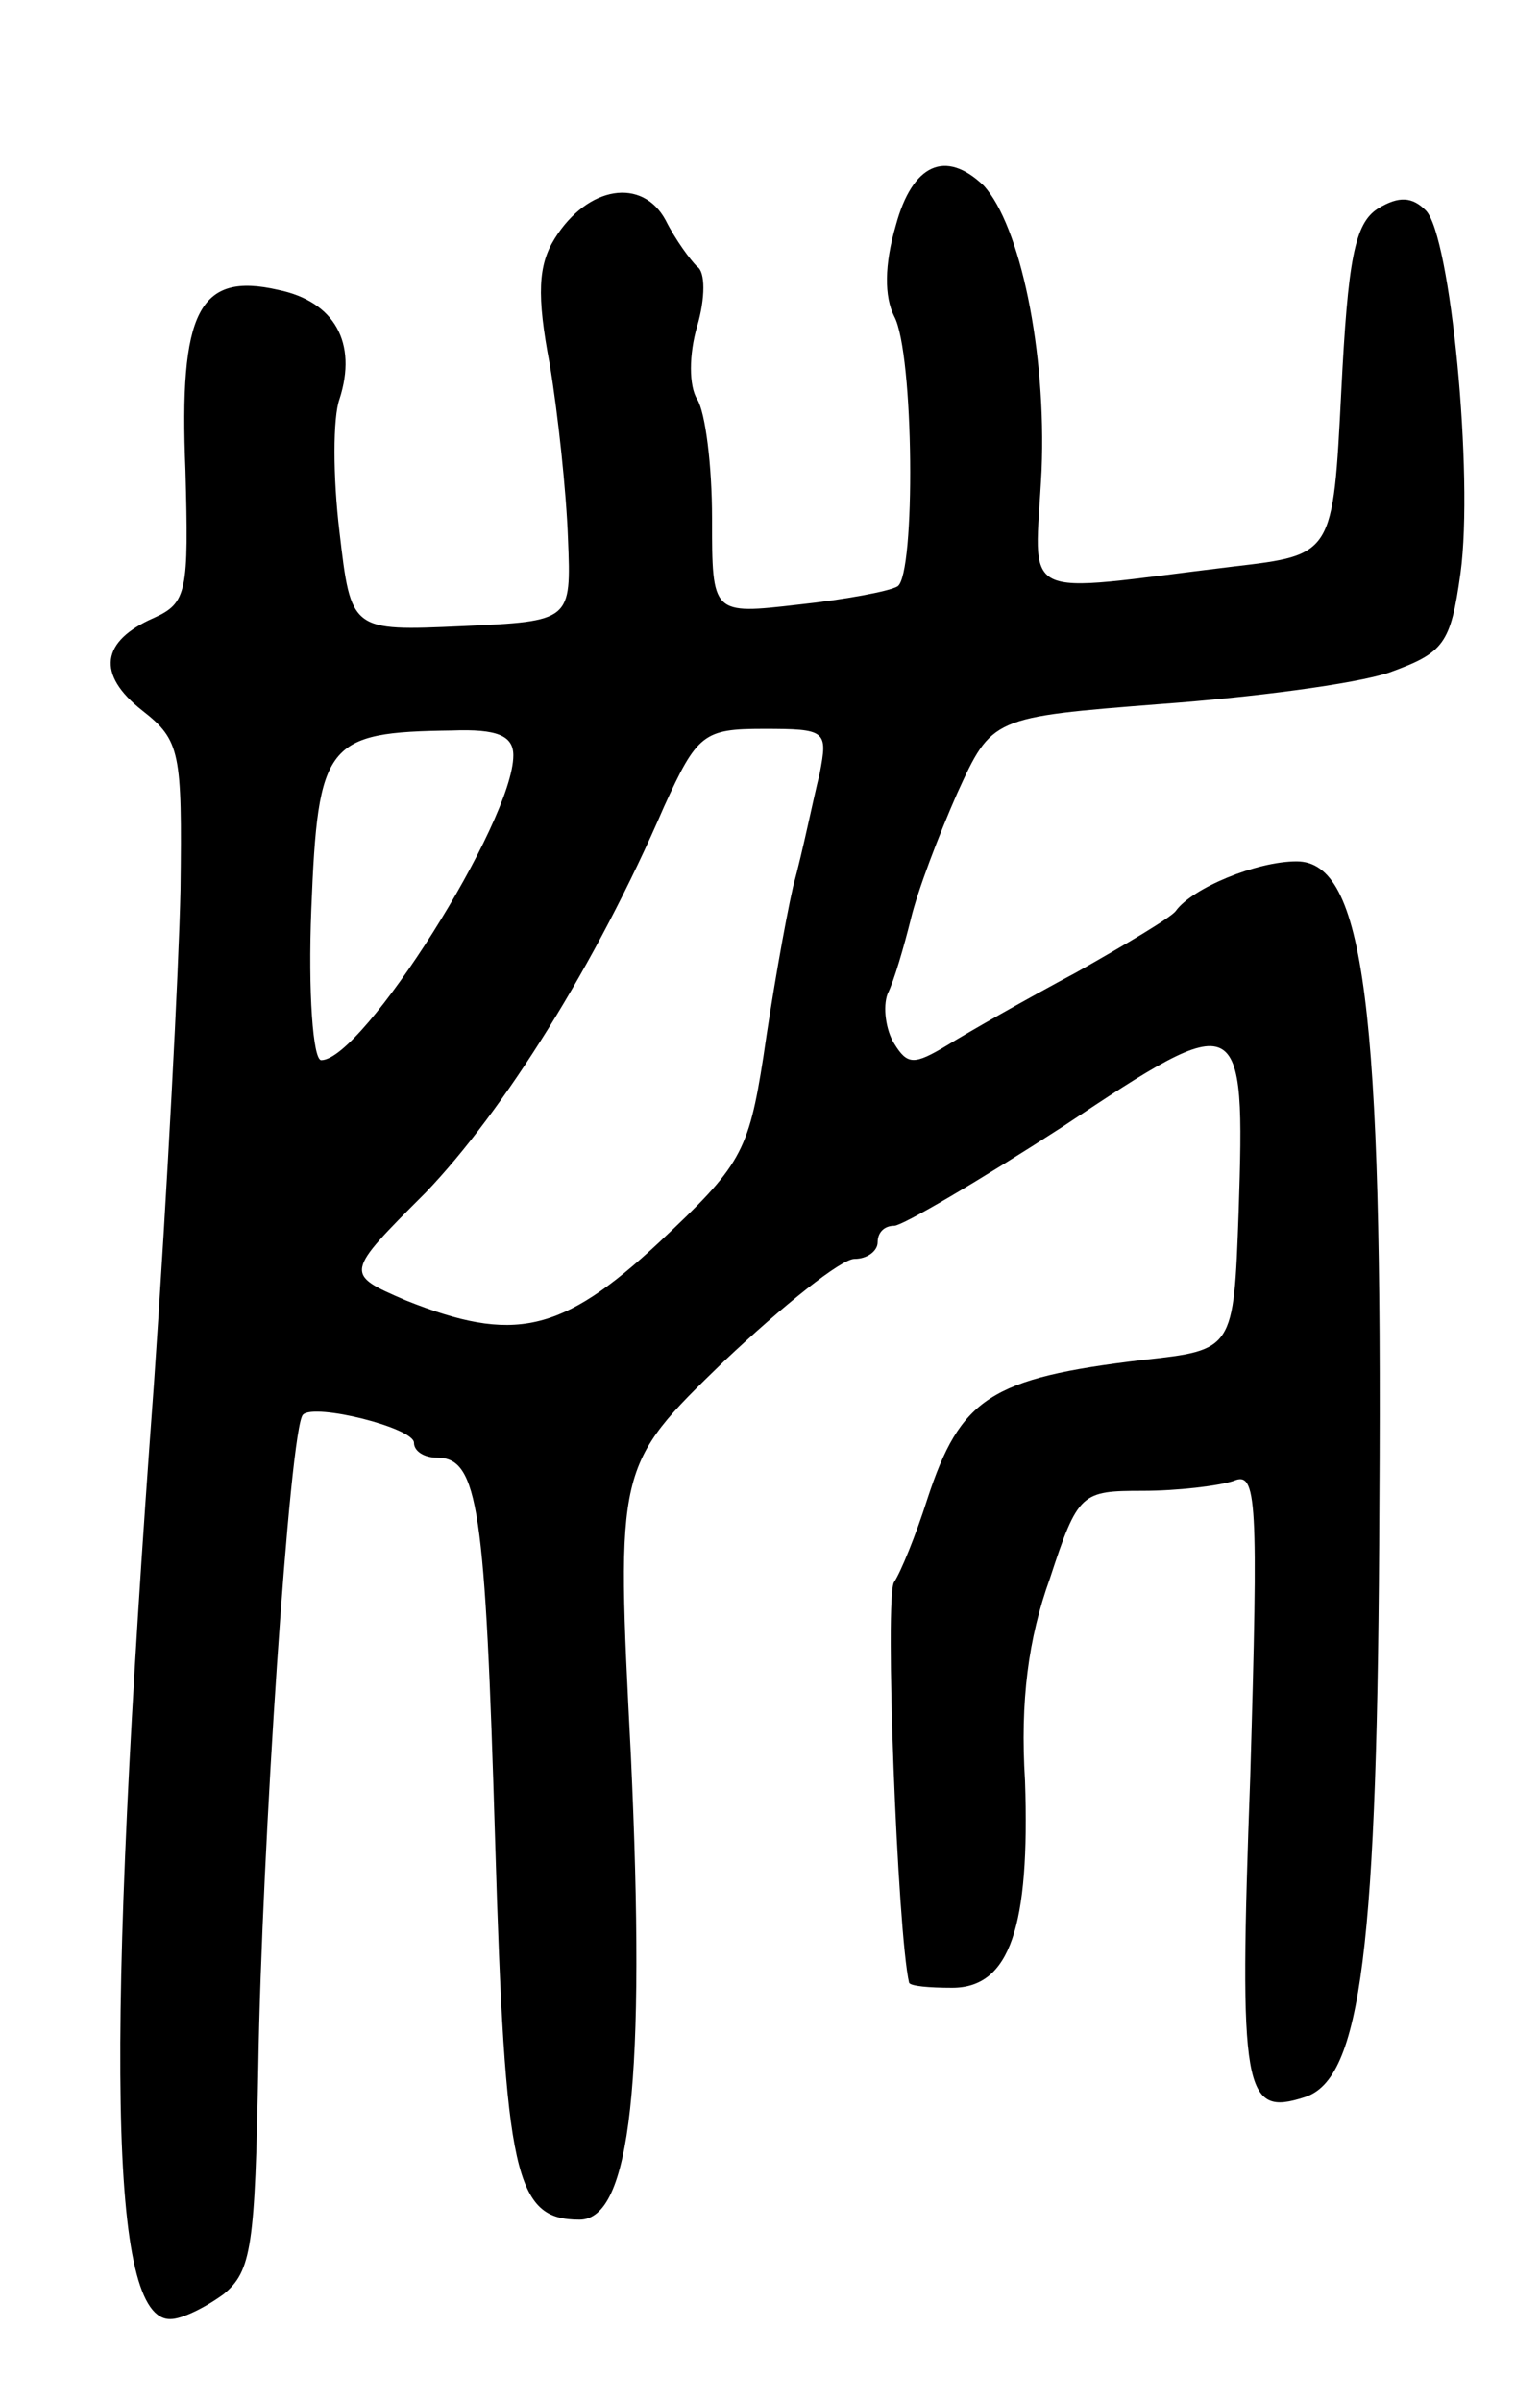 <svg version="1.0" xmlns="http://www.w3.org/2000/svg"
 width="93pt" height="145pt" viewBox="0 0 93 145"
 preserveAspectRatio="xMidYMid meet">
<g transform="translate(0,145) scale(0.1,-0.1)"
fill="#000000" stroke="none">
<path d="M541 1314 c-7 -24 -7 -43 -1 -55 12 -22 13 -156 2 -163 -5 -3 -32 -8
-60 -11 -52 -6 -52 -6 -52 52 0 32 -4 64 -9 72 -5 8 -5 27 0 44 5 17 5 33 0
36 -4 4 -13 16 -19 28 -14 26 -47 21 -67 -11 -10 -16 -11 -34 -3 -76 5 -30 10
-77 11 -105 2 -50 2 -50 -64 -53 -67 -3 -67 -3 -74 57 -4 33 -4 69 0 80 11 34
-3 59 -37 66 -48 11 -60 -13 -56 -109 2 -73 1 -80 -19 -89 -32 -14 -35 -34 -7
-56 23 -18 24 -25 23 -108 -1 -48 -8 -182 -16 -298 -30 -405 -27 -566 10 -565
7 0 21 7 32 15 17 14 19 29 21 138 2 128 19 386 27 393 7 7 67 -8 67 -17 0 -5
6 -9 14 -9 25 0 29 -31 35 -231 6 -203 12 -229 51 -229 31 0 40 85 31 280 -9
175 -9 175 56 238 36 34 71 62 79 62 8 0 14 5 14 10 0 6 4 10 10 10 5 0 51 27
102 60 108 72 110 71 106 -52 -3 -83 -3 -83 -58 -89 -92 -11 -110 -23 -130
-84 -7 -22 -16 -44 -20 -50 -6 -7 2 -212 9 -242 1 -2 12 -3 26 -3 35 0 47 37
44 125 -3 48 2 86 15 122 17 52 19 53 56 53 21 0 46 3 55 6 14 6 15 -10 10
-179 -7 -191 -4 -205 33 -193 34 11 44 89 45 358 2 300 -9 388 -50 388 -24 0
-63 -16 -73 -30 -3 -4 -30 -20 -60 -37 -30 -16 -65 -36 -78 -44 -20 -12 -24
-12 -32 1 -5 8 -7 22 -4 30 4 8 10 29 14 45 4 17 17 51 28 76 21 46 21 46 123
54 55 4 117 12 138 19 33 12 37 17 43 60 8 59 -6 204 -21 219 -8 8 -16 9 -29
1 -14 -9 -18 -31 -22 -110 -5 -99 -5 -99 -65 -106 -133 -16 -120 -23 -116 58
3 72 -13 148 -35 172 -23 22 -43 13 -53 -24z m-231 -320 c0 -40 -91 -184 -116
-184 -5 0 -8 41 -6 91 4 101 9 107 85 108 27 1 37 -3 37 -15z m185 -11 c-4
-16 -10 -46 -16 -68 -5 -22 -13 -68 -18 -103 -9 -58 -14 -66 -63 -112 -59 -55
-88 -61 -153 -35 -37 16 -37 16 12 65 47 49 103 138 144 233 20 44 24 47 60
47 38 0 39 -1 34 -27z"/>
</g>
</svg>
